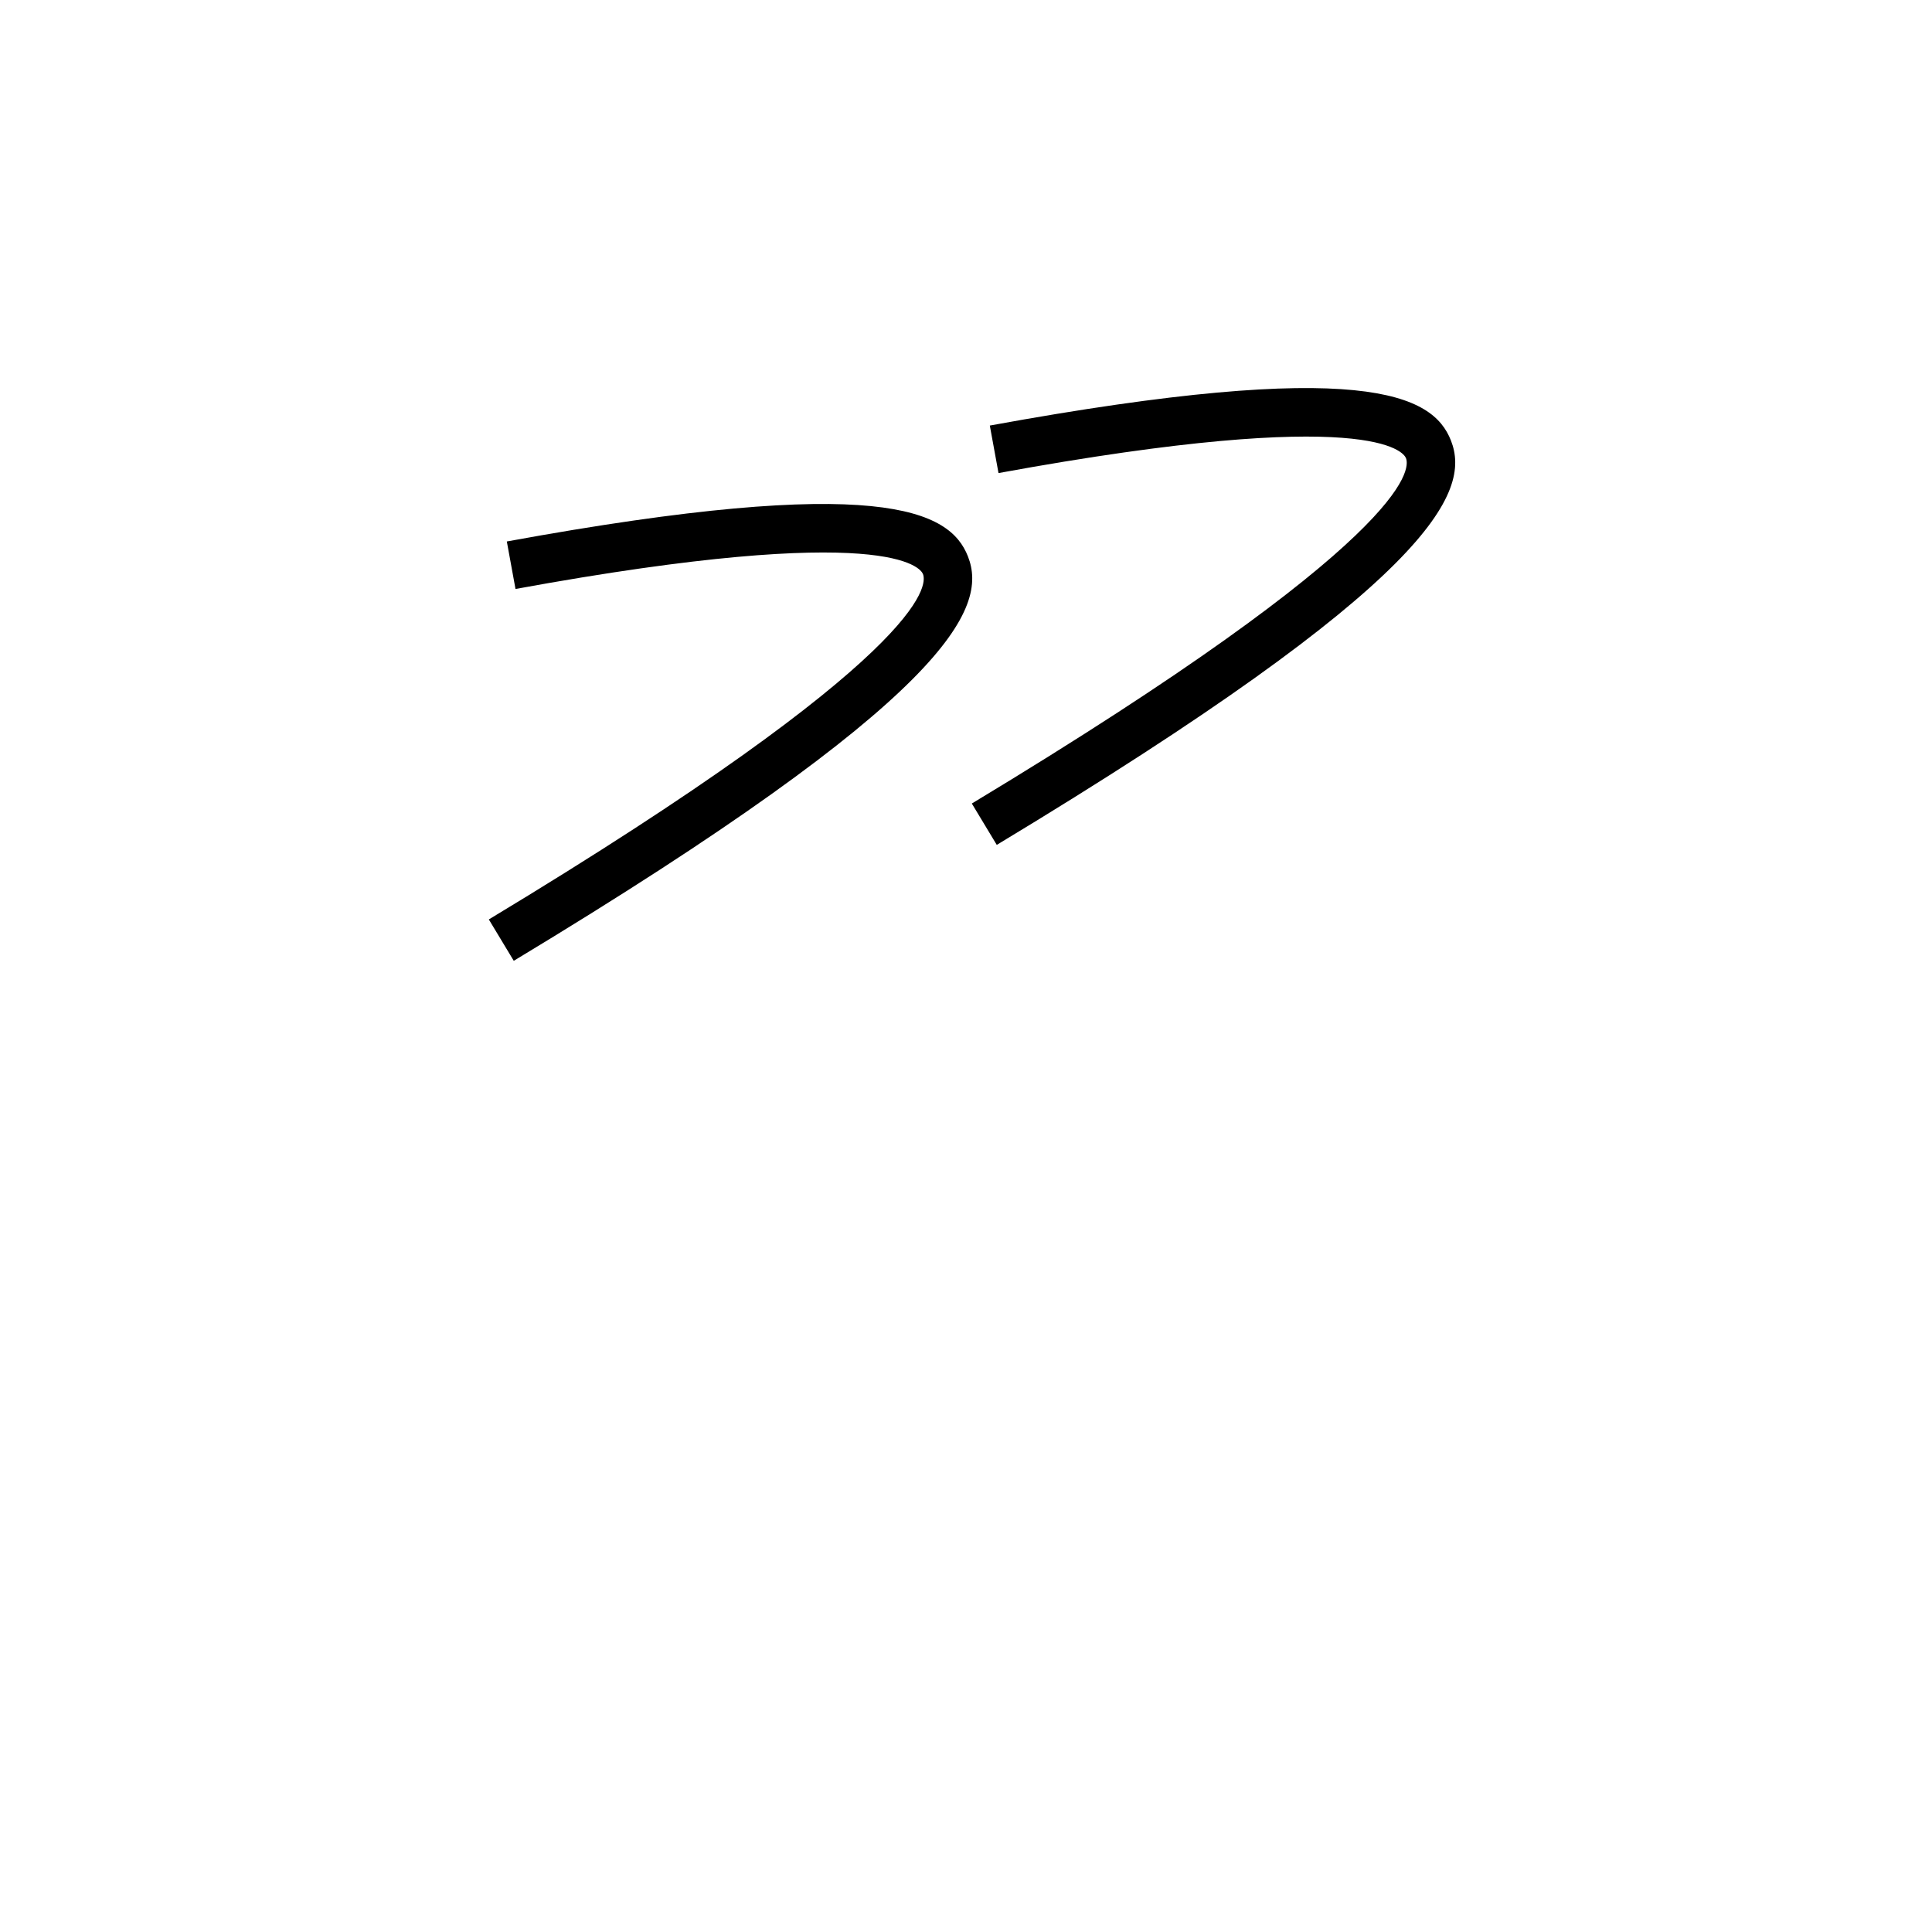 <svg id="Sasanili_1a" data-name="Sasanili 1a" xmlns="http://www.w3.org/2000/svg" viewBox="0 0 200 200"><title>00185-sasanili1a</title><path d="M103.185,87.462l-2.582-4.281c45.396-27.378,45.403-34.585,44.943-35.751-.232-.589-3.392-5.551-42.181,1.542l-.9-4.918c38.735-7.083,45.865-3.195,47.733,1.542C152.325,50.996,148.403,60.192,103.185,87.462Z"/><path d="M53.185,99.462l-2.582-4.281C96,67.803,96.006,60.596,95.546,59.429c-.232-.589-3.39-5.551-42.181,1.542l-.899-4.918c38.734-7.083,45.865-3.195,47.733,1.542C102.325,62.996,98.403,72.192,53.185,99.462Z"/></svg>